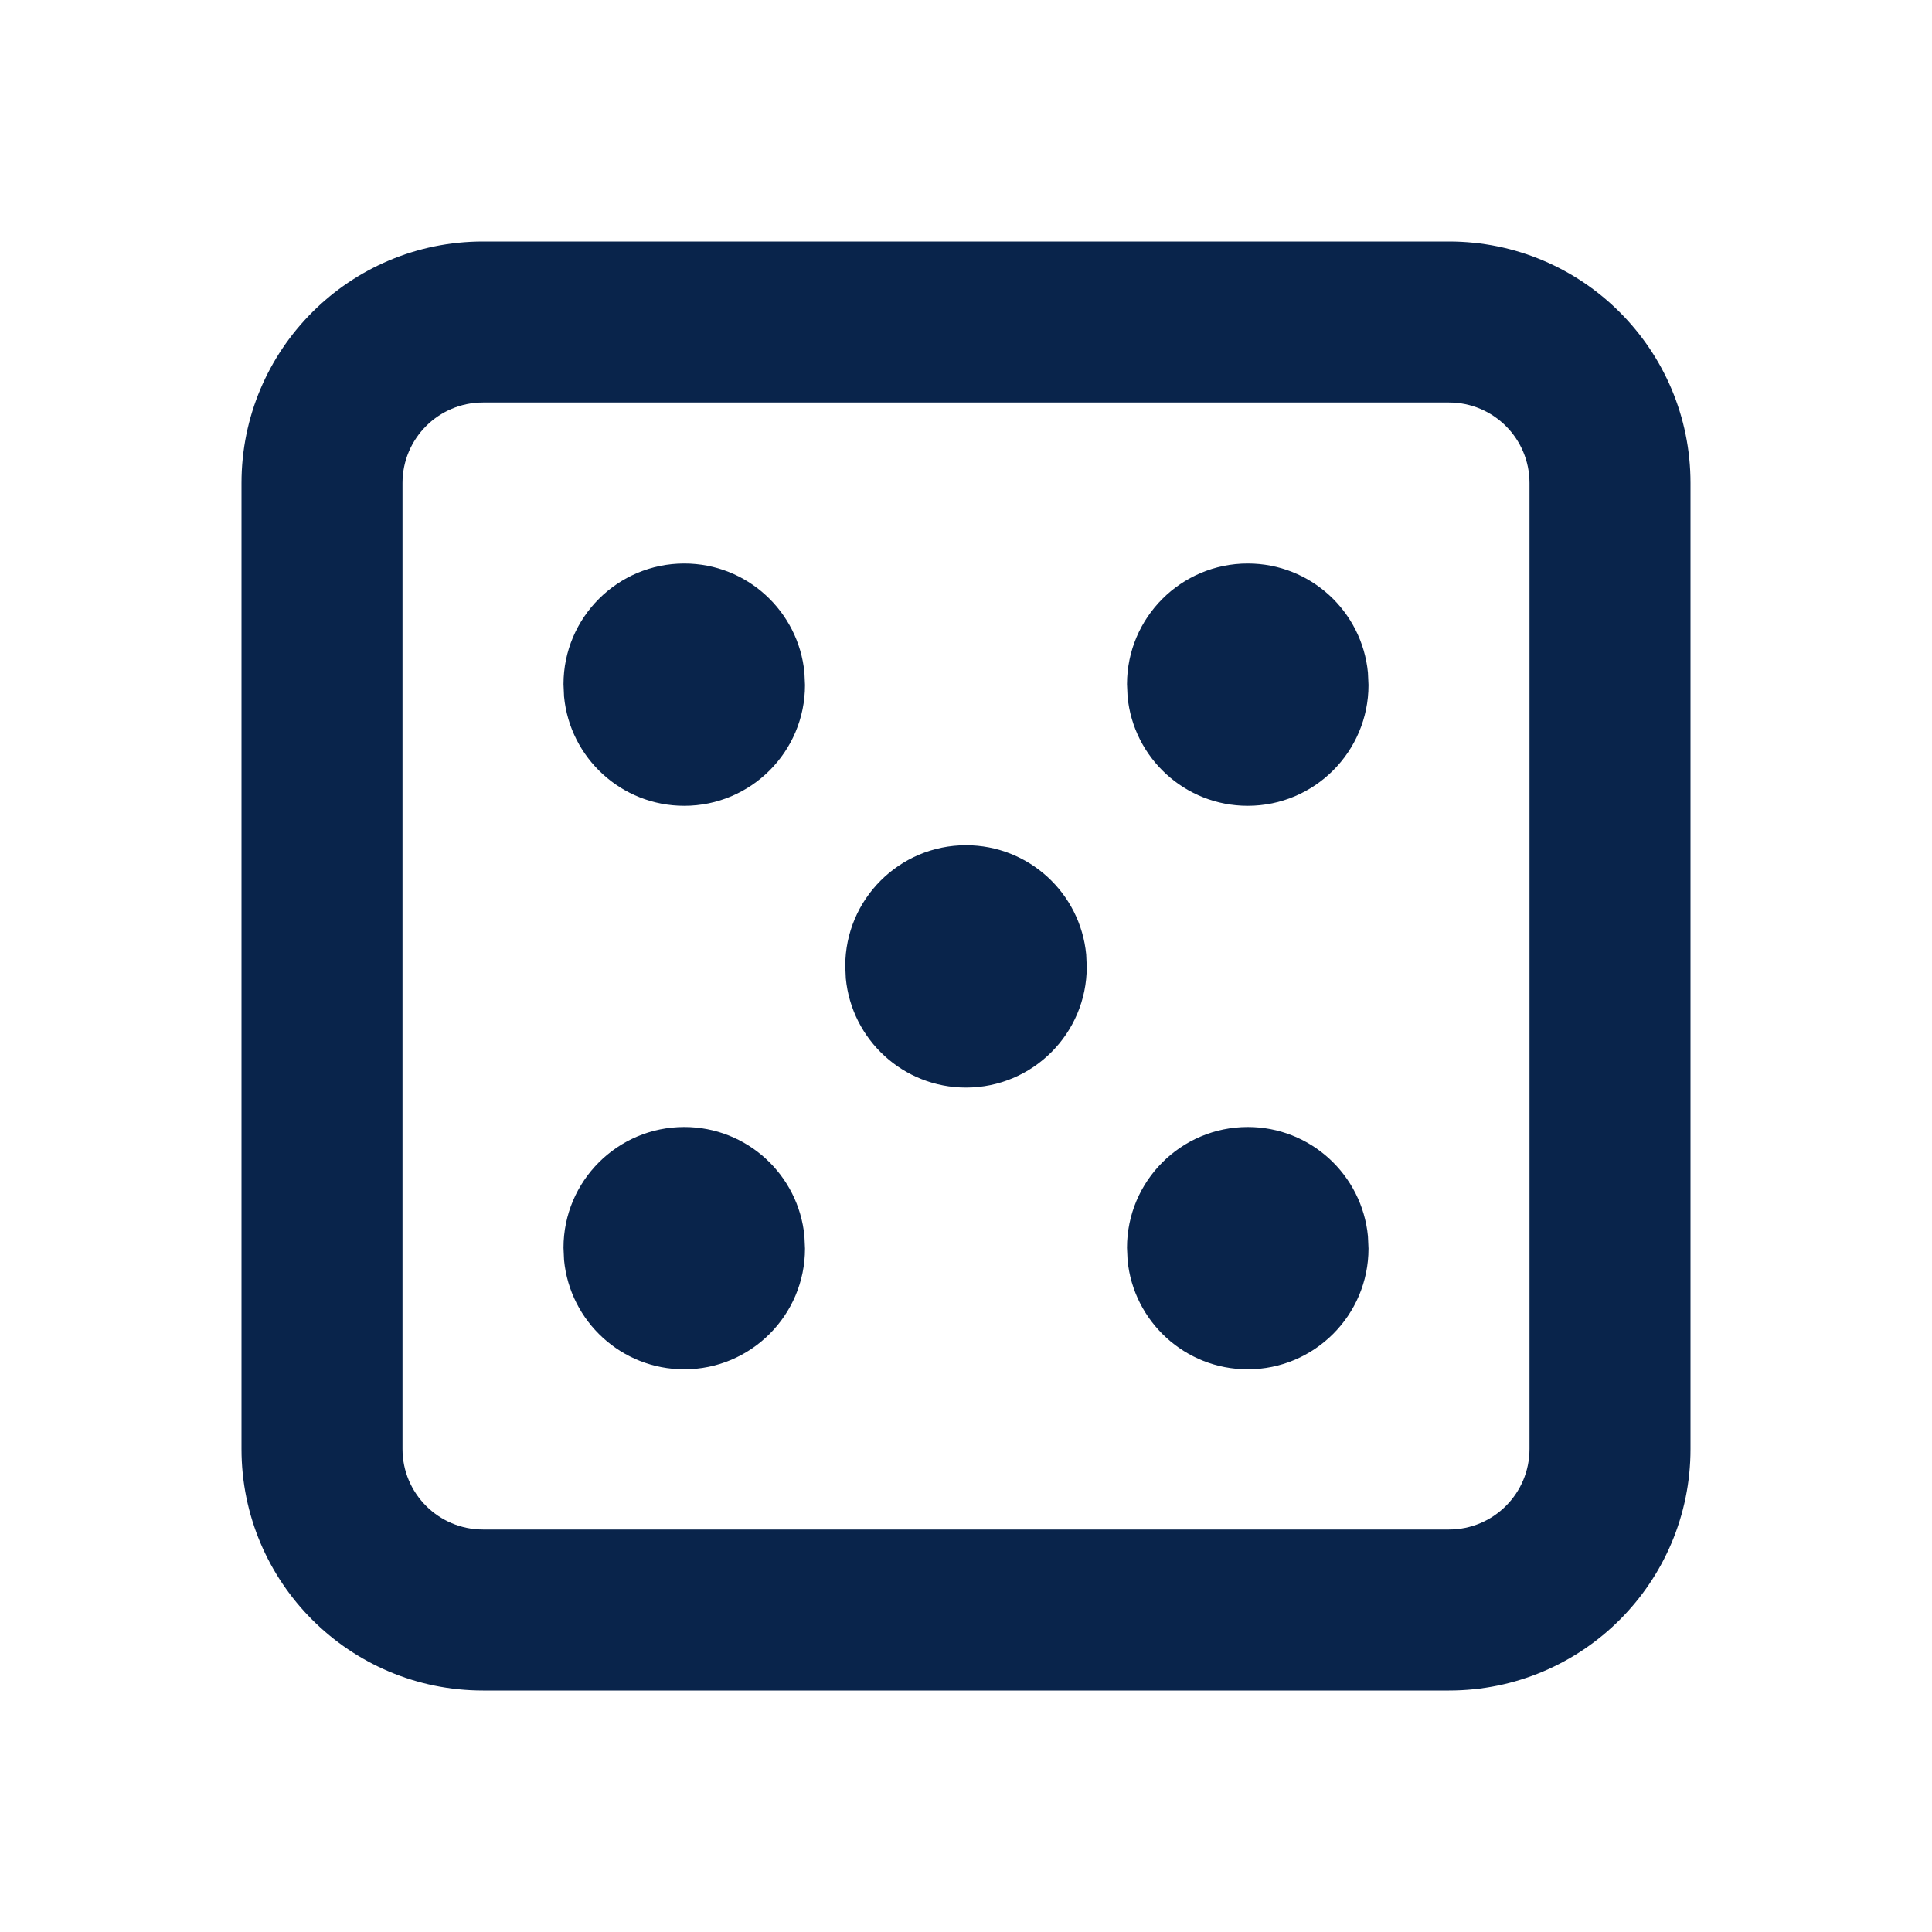 <svg xmlns="http://www.w3.org/2000/svg" width="24" height="24" viewBox="0 0 24 24"><g fill="none" fill-rule="evenodd"><path d="M24,0 L24,24 L0,24 L0,0 L24,0 Z M12.594,23.258 L12.582,23.259 L12.511,23.295 L12.492,23.299 L12.477,23.295 L12.406,23.259 C12.396,23.256 12.387,23.259 12.382,23.265 L12.378,23.276 L12.361,23.703 L12.366,23.724 L12.377,23.736 L12.48,23.81 L12.495,23.814 L12.507,23.81 L12.611,23.736 L12.623,23.72 L12.627,23.703 L12.61,23.276 C12.608,23.266 12.601,23.259 12.594,23.258 Z M12.858,23.145 L12.845,23.147 L12.66,23.24 L12.65,23.25 L12.647,23.261 L12.665,23.691 L12.67,23.703 L12.678,23.71 L12.879,23.803 C12.891,23.807 12.902,23.803 12.908,23.795 L12.912,23.781 L12.878,23.166 C12.875,23.155 12.867,23.147 12.858,23.145 Z M12.143,23.147 C12.133,23.142 12.122,23.145 12.116,23.153 L12.11,23.166 L12.076,23.781 C12.075,23.793 12.083,23.802 12.093,23.805 L12.108,23.803 L12.309,23.71 L12.319,23.702 L12.322,23.691 L12.34,23.261 L12.337,23.248 L12.328,23.24 L12.143,23.147 Z"/><path fill="#09244B" d="M18,3 C19.657,3 21,4.343 21,6 L21,18 C21,19.657 19.657,21 18,21 L6,21 C4.343,21 3,19.657 3,18 L3,6 C3,4.343 4.343,3 6,3 L18,3 Z M18,5 L6,5 C5.448,5 5,5.448 5,6 L5,18 C5,18.552 5.448,19 6,19 L18,19 C18.552,19 19,18.552 19,18 L19,6 C19,5.448 18.552,5 18,5 Z M8.5,14 C9.28,14 9.92,14.595 9.993,15.356 L10,15.51 C10,16.338 9.328,17.01 8.5,17.01 C7.72,17.01 7.08,16.415 7.007,15.654 L7,15.5 C7,14.672 7.672,14 8.5,14 Z M15.5,14 C16.28,14 16.92,14.595 16.993,15.356 L17,15.51 C17,16.338 16.328,17.01 15.5,17.01 C14.72,17.01 14.08,16.415 14.007,15.654 L14,15.5 C14,14.672 14.672,14 15.5,14 Z M12,10.5 C12.78,10.5 13.42,11.095 13.493,11.856 L13.5,12.01 C13.5,12.838 12.828,13.51 12,13.51 C11.22,13.51 10.58,12.915 10.507,12.154 L10.5,12 C10.5,11.172 11.172,10.5 12,10.5 Z M8.5,7 C9.28,7 9.92,7.595 9.993,8.356 L10,8.51 C10,9.338 9.328,10.01 8.5,10.01 C7.72,10.01 7.08,9.415 7.007,8.654 L7,8.5 C7,7.672 7.672,7 8.5,7 Z M15.5,7 C16.28,7 16.92,7.595 16.993,8.356 L17,8.51 C17,9.338 16.328,10.01 15.5,10.01 C14.72,10.01 14.08,9.415 14.007,8.654 L14,8.5 C14,7.672 14.672,7 15.5,7 Z"/></g></svg>